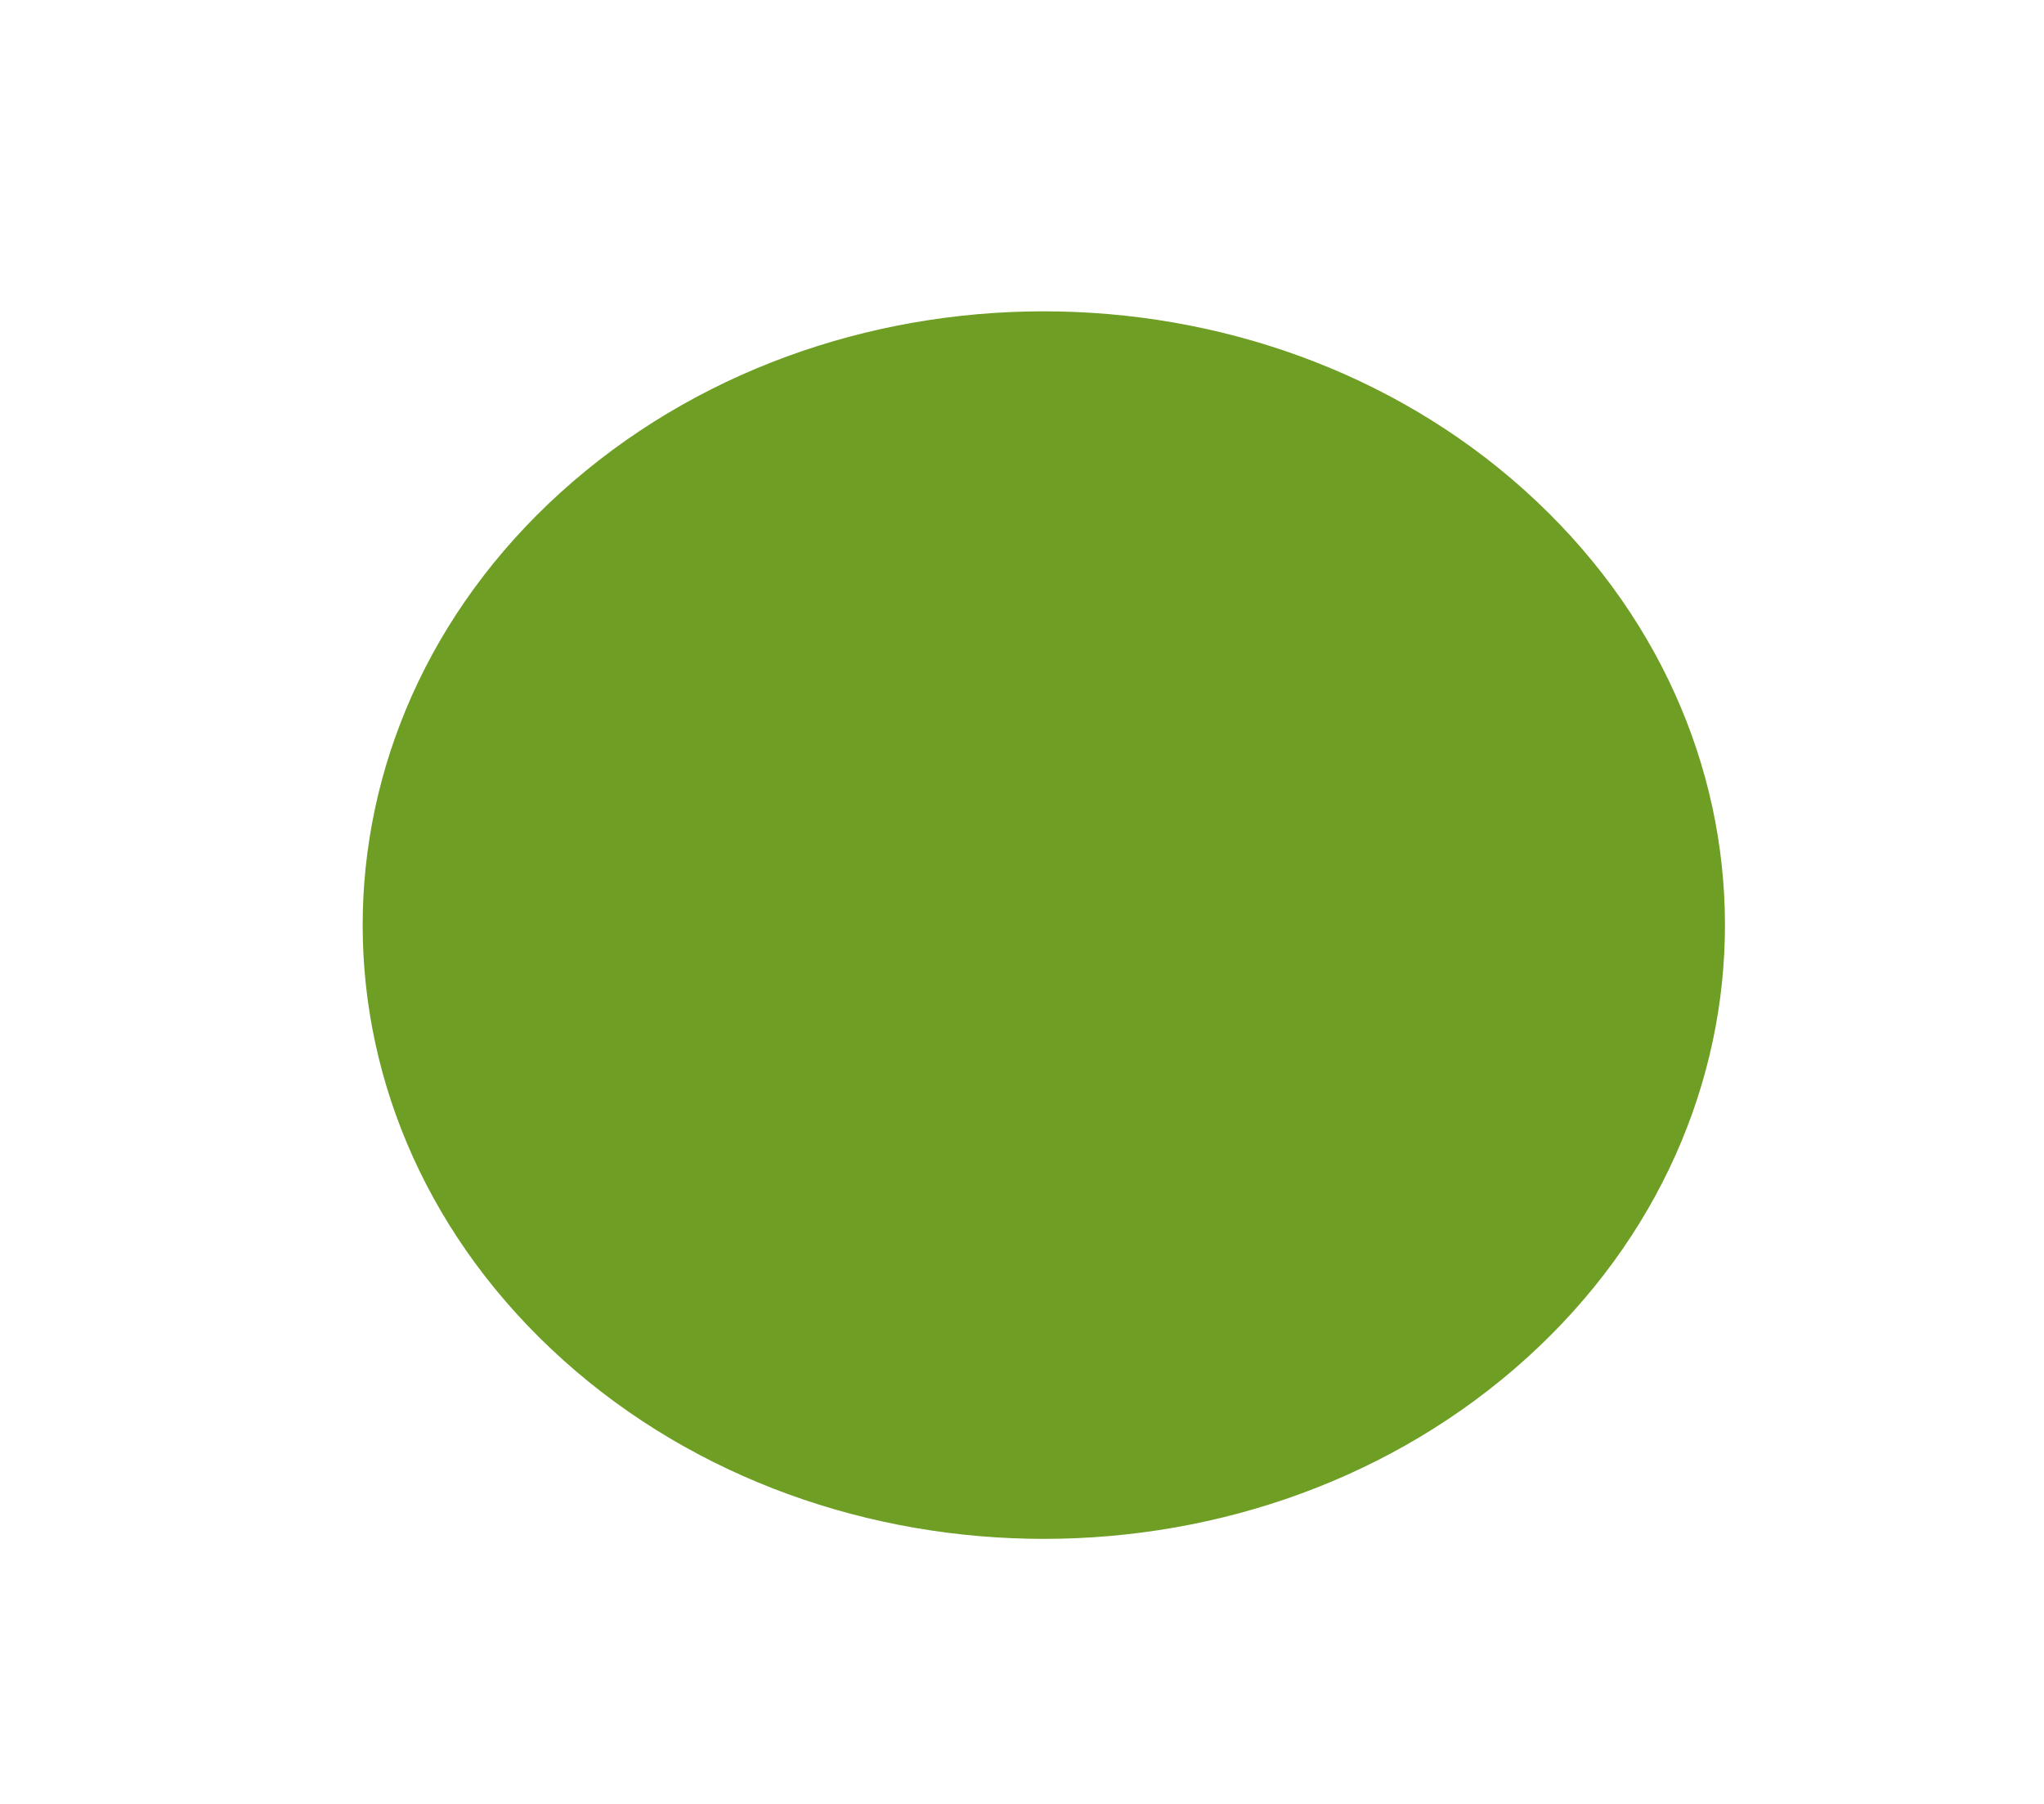 <svg width="17" height="15" viewBox="0 0 17 15" fill="none" xmlns="http://www.w3.org/2000/svg">
<path d="M12.595 11.383C14.857 9.436 14.939 6.205 12.778 4.167C10.617 2.129 7.031 2.055 4.768 4.002C2.506 5.949 2.424 9.18 4.585 11.218C6.746 13.256 10.332 13.33 12.595 11.383Z" fill="#6E9E24"/>
<path d="M7.95 6.509C8.662 6.073 8.847 5.199 8.363 4.557C7.879 3.915 6.909 3.749 6.196 4.185C5.484 4.621 5.299 5.495 5.783 6.137C6.267 6.779 7.237 6.945 7.95 6.509Z" fill="#6E9E24"/>
</svg>
